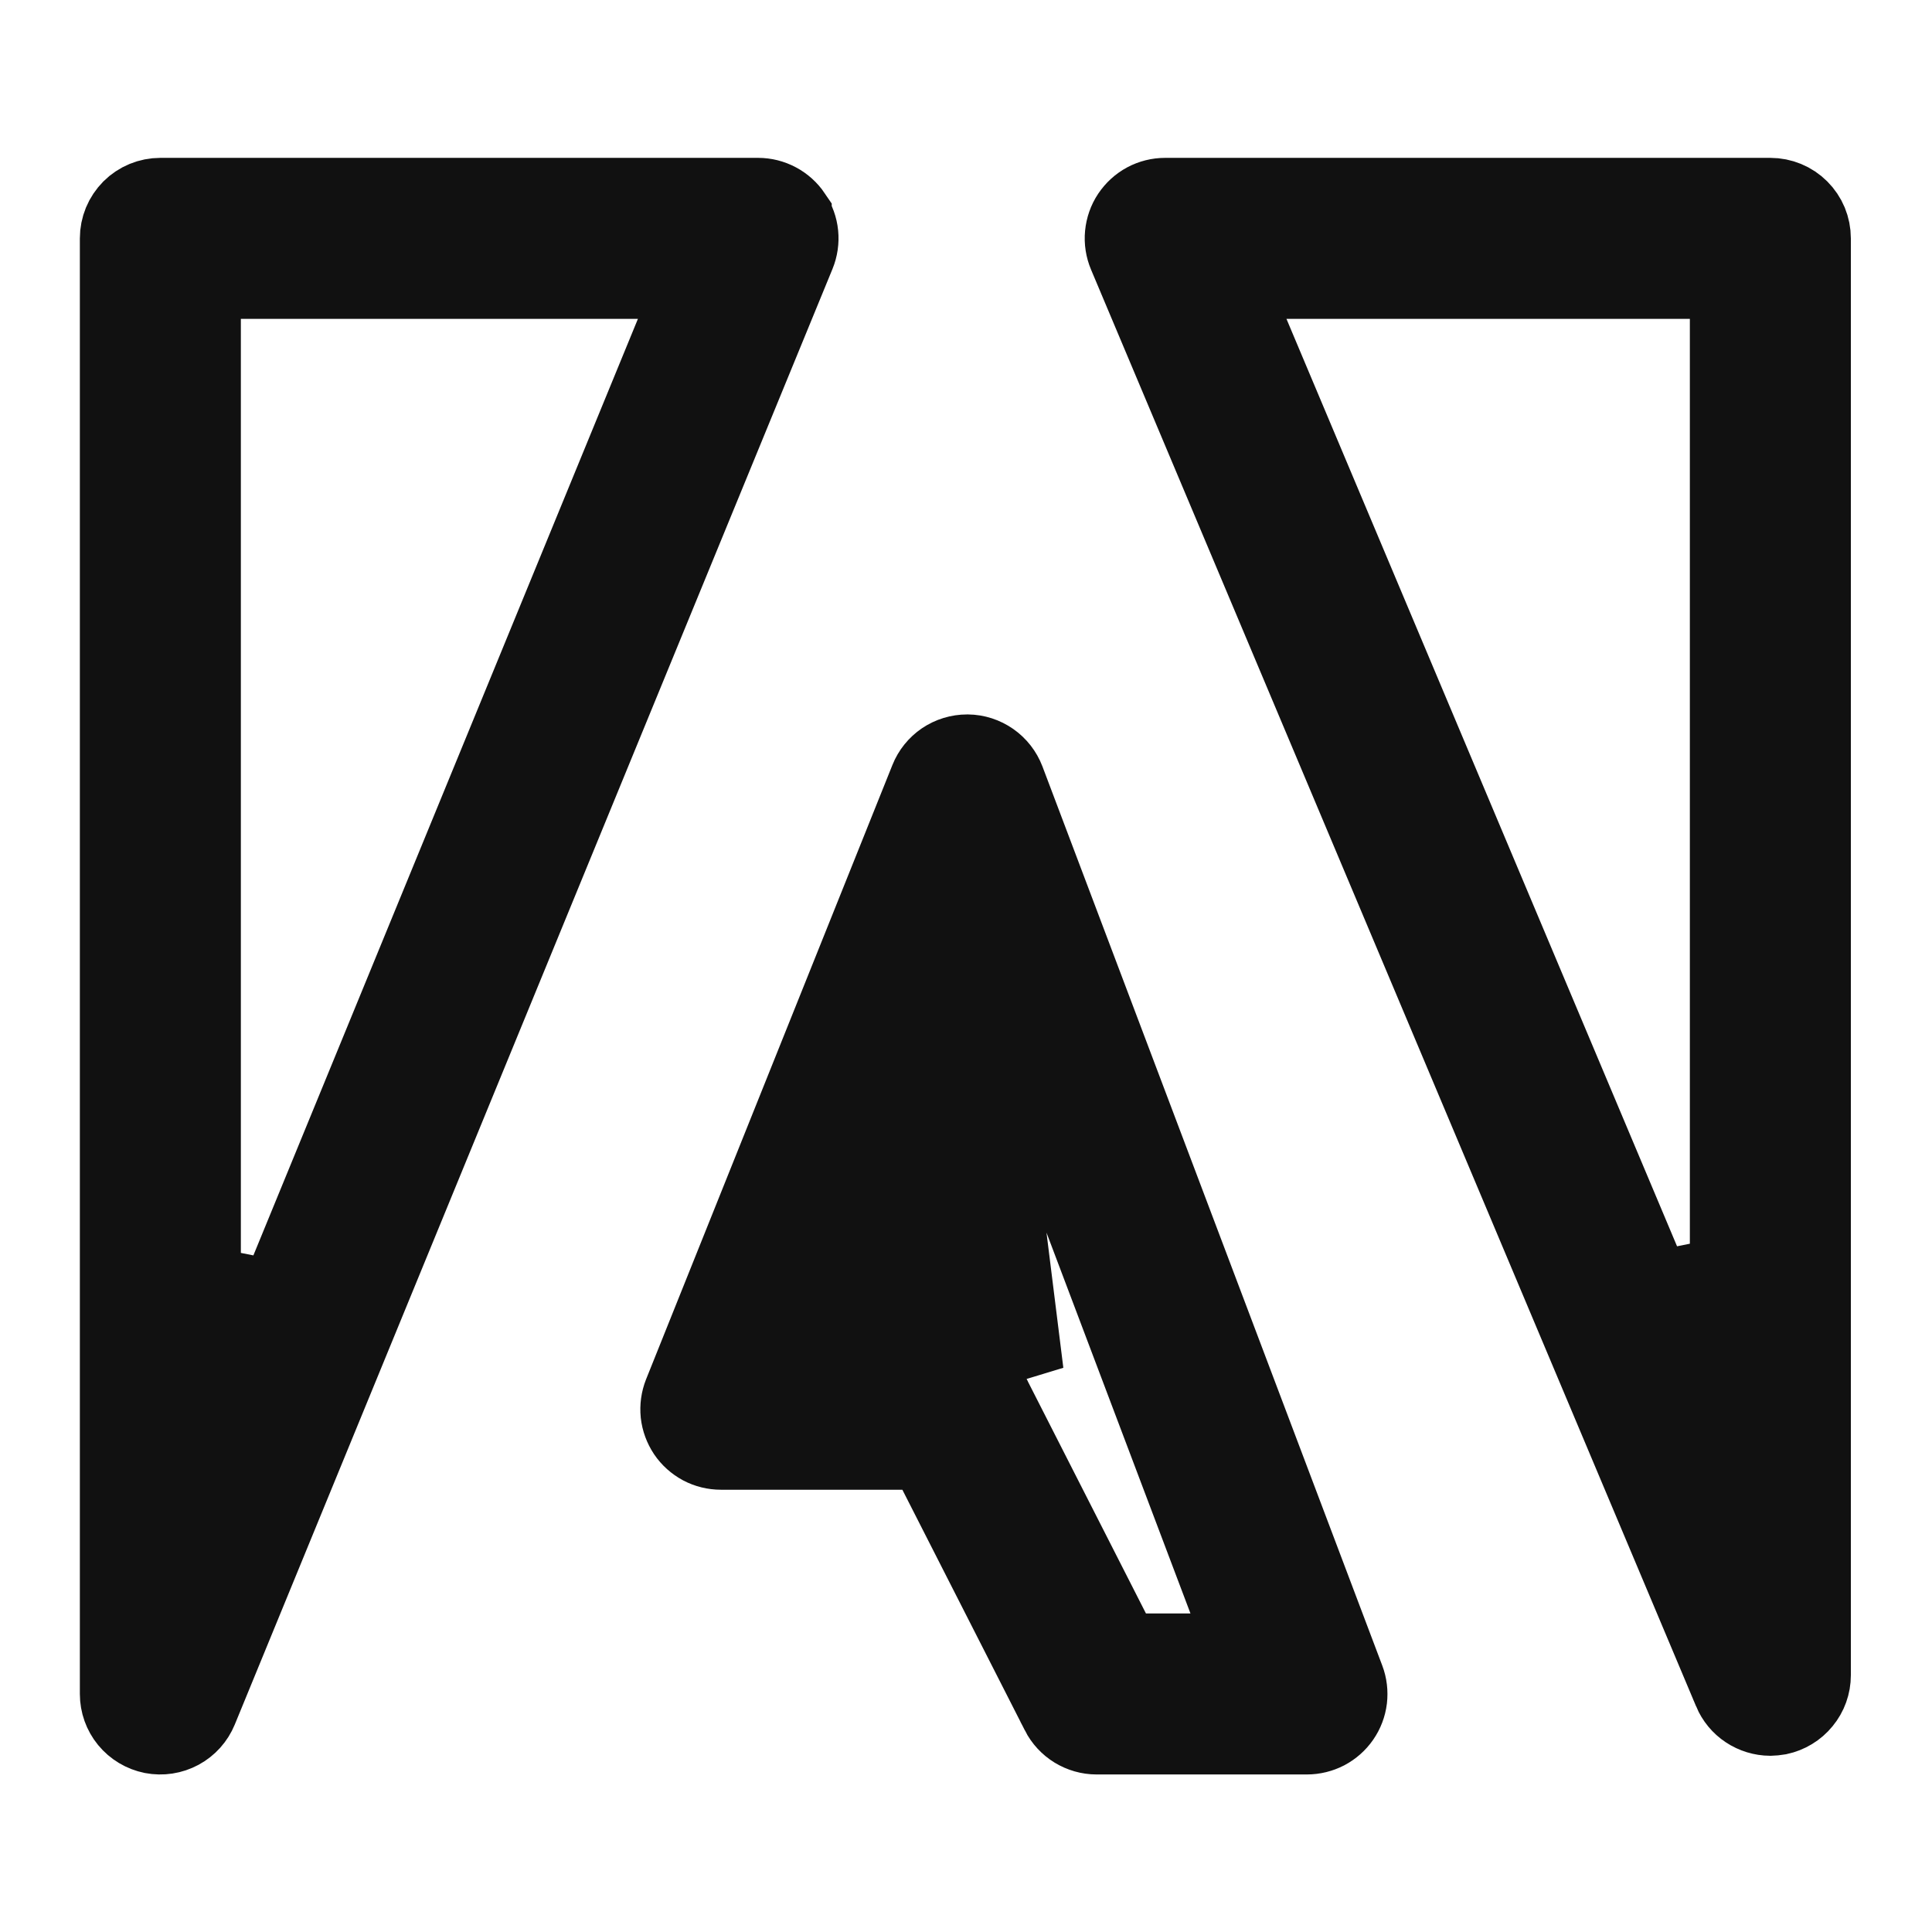 <svg width="24" height="24" viewBox="0 0 24 24" fill="none" xmlns="http://www.w3.org/2000/svg">
<path d="M9.832 2.682L9.832 2.683C9.877 2.751 9.906 2.829 9.914 2.911C9.922 2.993 9.91 3.075 9.879 3.151L2.454 21.233C2.454 21.233 2.454 21.233 2.454 21.233C2.41 21.34 2.331 21.428 2.229 21.483C2.127 21.538 2.009 21.556 1.895 21.534C1.781 21.511 1.679 21.45 1.605 21.36C1.532 21.271 1.492 21.159 1.492 21.043C1.492 21.043 1.492 21.043 1.492 21.043L1.492 2.961L1.492 2.961C1.492 2.895 1.505 2.83 1.53 2.769C1.555 2.709 1.592 2.654 1.638 2.607C1.684 2.561 1.74 2.524 1.8 2.499C1.861 2.474 1.926 2.461 1.992 2.461H1.992L9.416 2.461L9.417 2.461C9.499 2.461 9.579 2.481 9.652 2.52C9.724 2.558 9.786 2.614 9.832 2.682ZM2.492 15.975L3.454 16.165L8.387 4.151L8.671 3.461H7.925H2.992H2.492V3.961V15.975ZM21.992 2.461L21.992 2.461C22.058 2.461 22.122 2.474 22.183 2.499C22.244 2.524 22.299 2.561 22.345 2.607C22.392 2.654 22.429 2.709 22.454 2.769C22.479 2.83 22.492 2.895 22.492 2.961V2.961V20.81C22.492 20.926 22.452 21.038 22.378 21.127C22.306 21.216 22.204 21.277 22.092 21.301C22.058 21.307 22.024 21.31 21.99 21.311C21.892 21.31 21.797 21.281 21.715 21.227C21.633 21.173 21.569 21.095 21.531 21.005L21.531 21.004L14.014 3.155C13.982 3.079 13.969 2.996 13.977 2.914C13.985 2.832 14.012 2.753 14.058 2.684C14.104 2.616 14.165 2.559 14.238 2.52C14.311 2.481 14.392 2.461 14.474 2.461C14.474 2.461 14.474 2.461 14.474 2.461L21.992 2.461ZM20.531 16.053L21.492 15.859V3.961V3.461H20.992H15.98H15.227L15.52 4.155L20.531 16.053ZM12.482 9.698L12.482 9.698L16.703 20.866C16.703 20.866 16.703 20.866 16.703 20.866C16.732 20.942 16.741 21.023 16.732 21.104C16.722 21.184 16.693 21.261 16.647 21.327C16.601 21.394 16.539 21.448 16.468 21.486C16.396 21.523 16.316 21.543 16.235 21.543C16.235 21.543 16.235 21.543 16.235 21.543H13.623H13.622C13.53 21.543 13.44 21.517 13.361 21.469C13.283 21.421 13.219 21.352 13.177 21.27L13.177 21.269L11.655 18.279L11.515 18.006H11.209H8.955C8.873 18.006 8.792 17.986 8.72 17.948C8.648 17.909 8.586 17.854 8.54 17.786C8.495 17.718 8.466 17.64 8.457 17.559C8.449 17.478 8.46 17.396 8.49 17.32C8.49 17.32 8.49 17.32 8.49 17.32L11.55 9.689L11.55 9.689C11.587 9.596 11.651 9.517 11.733 9.461C11.816 9.405 11.914 9.375 12.014 9.375H12.014H12.021C12.121 9.376 12.218 9.408 12.3 9.465C12.383 9.523 12.446 9.604 12.482 9.698ZM13.79 20.27L13.929 20.543H14.236H14.788H15.512L15.256 19.866L12.454 12.454L12 11.253L11.522 12.445L9.969 16.32L9.693 17.006H10.433H11.822H11.822C11.915 17.006 12.005 17.031 12.084 17.08C12.162 17.128 12.226 17.197 12.268 17.279L12.268 17.28L13.79 20.27ZM12.248 13.322L12.45 12.817L11.986 12.631L11.519 12.808L11.711 13.317L10.633 16.006H10.433V16.506L10.897 16.692L10.971 16.506H11.822C12.007 16.506 12.188 16.557 12.345 16.654C12.502 16.75 12.63 16.888 12.713 17.053L12.248 13.322Z" fill="#111111" stroke="#111111"/>
</svg>
